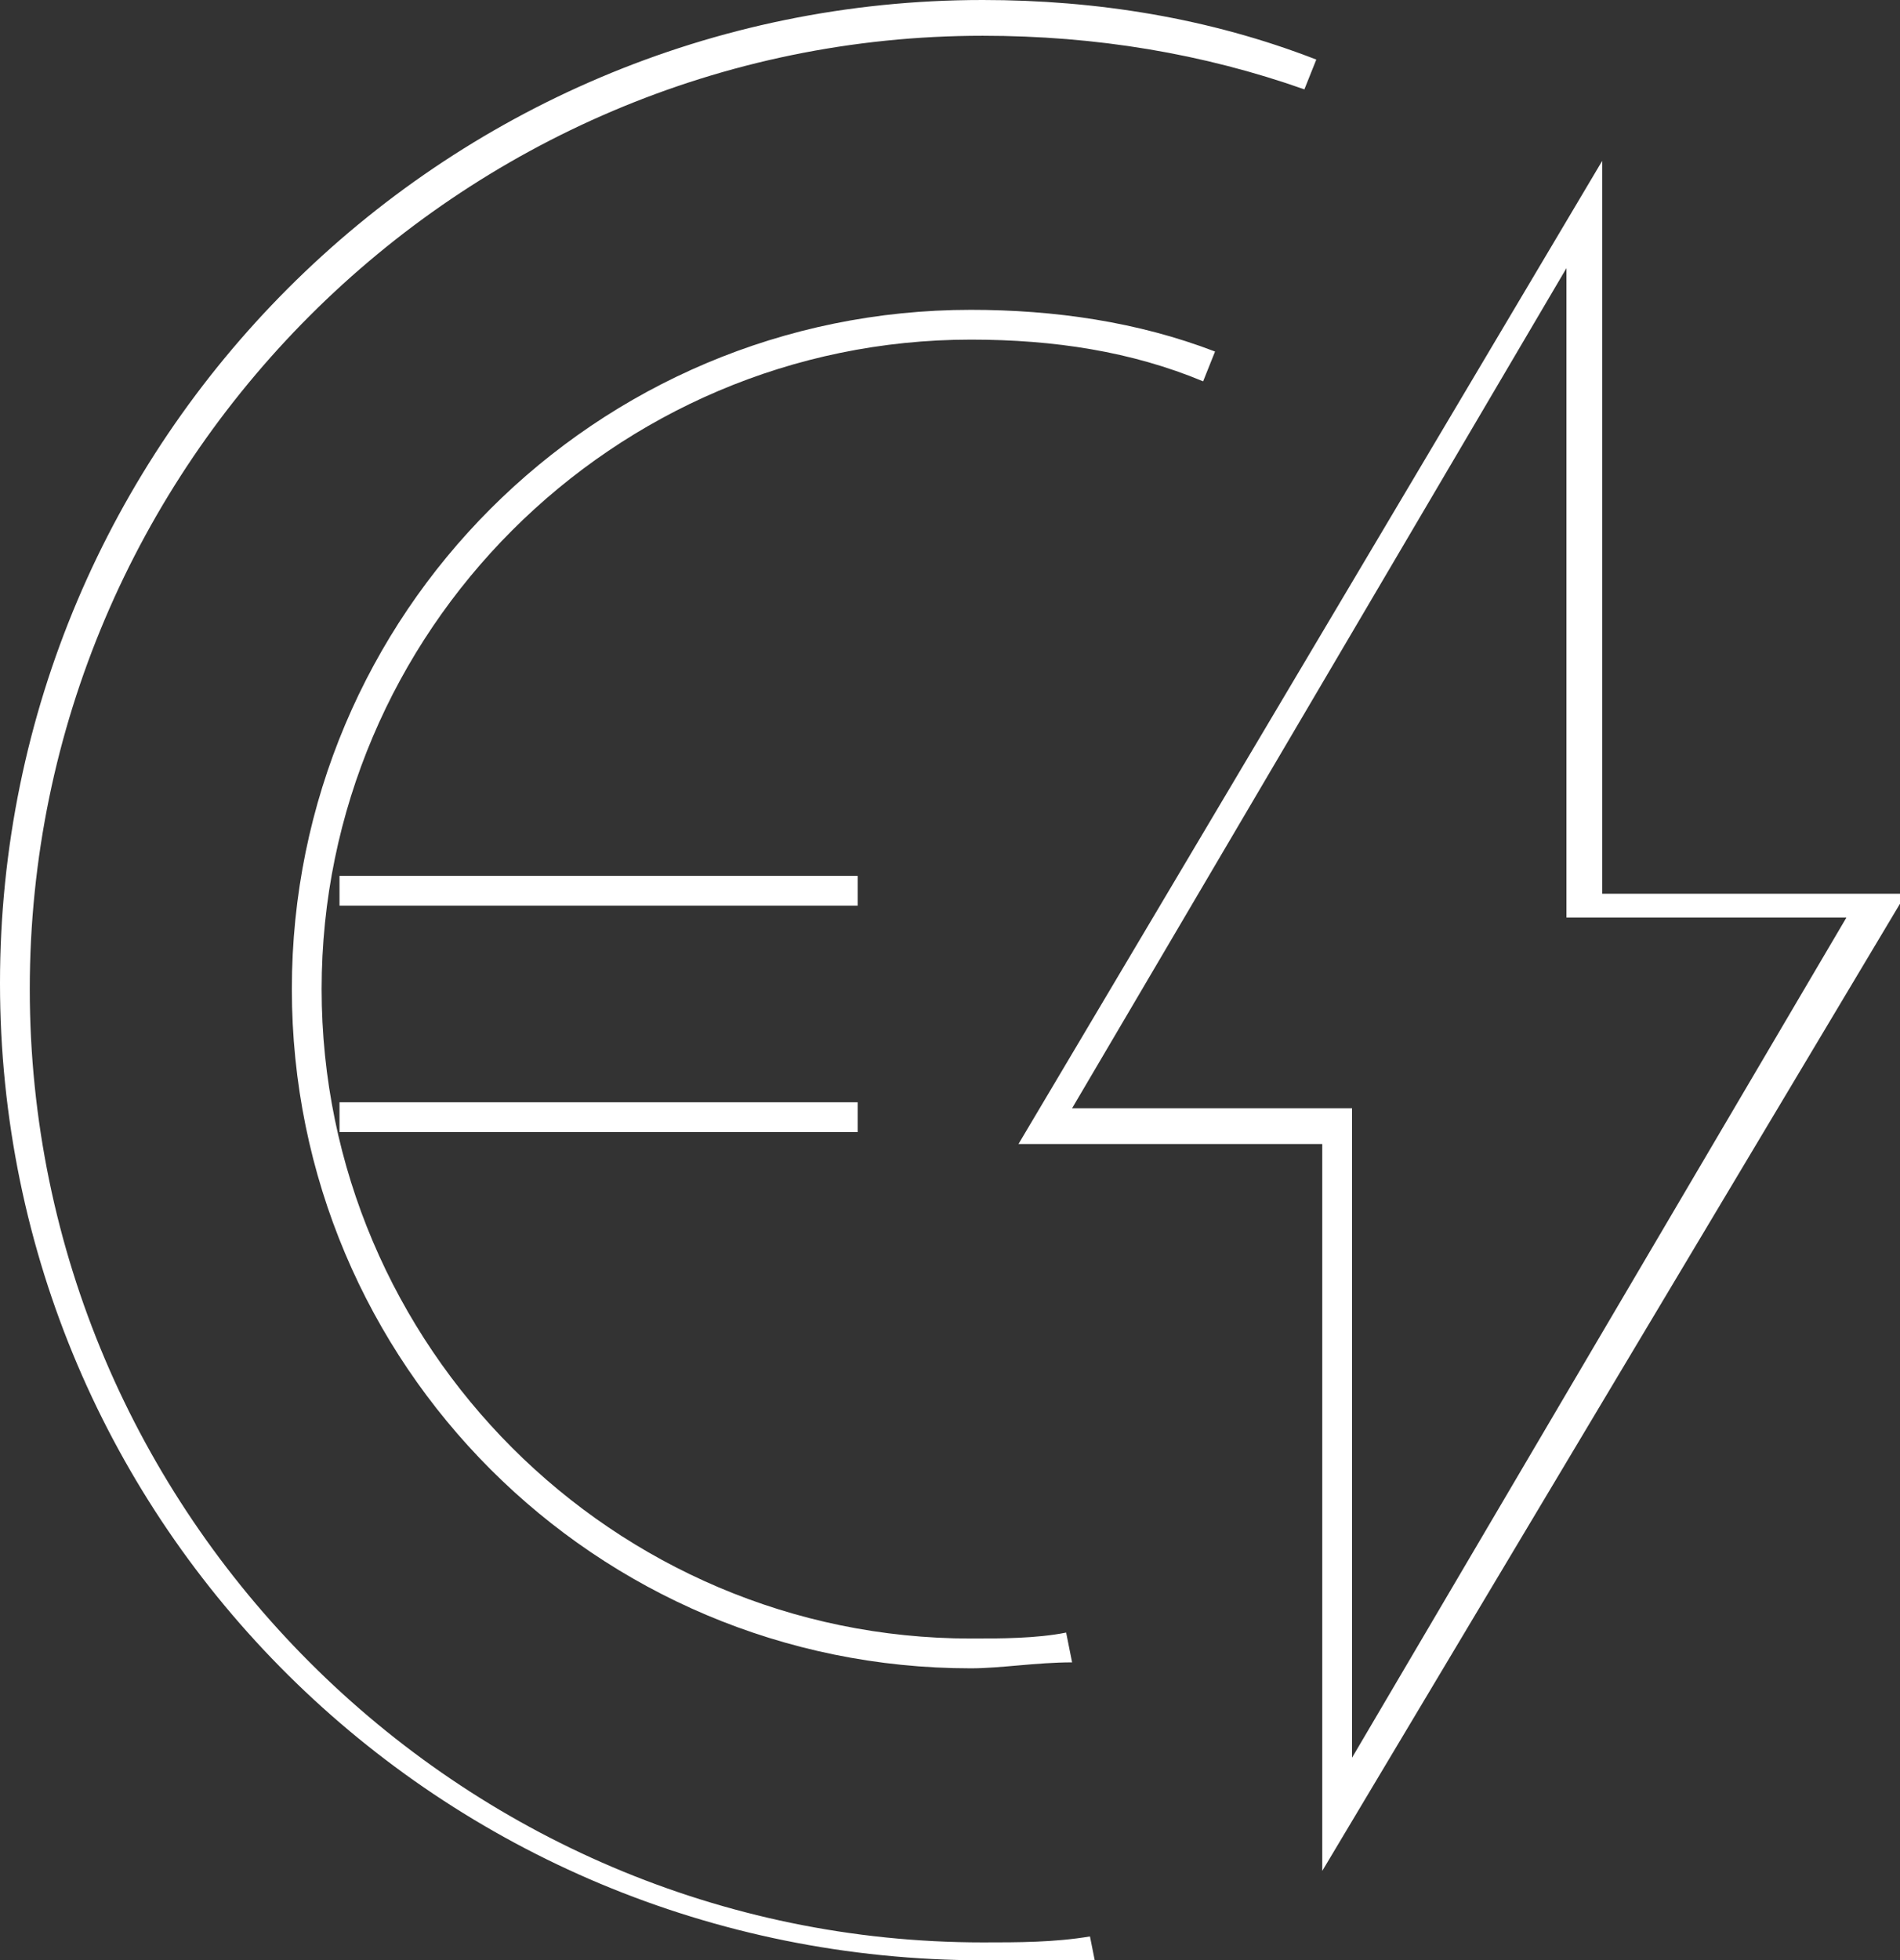 <?xml version="1.0" encoding="utf-8"?>
<!-- Generator: Adobe Illustrator 19.2.1, SVG Export Plug-In . SVG Version: 6.00 Build 0)  -->
<svg version="1.1" id="Calque_1" xmlns="http://www.w3.org/2000/svg" xmlns:xlink="http://www.w3.org/1999/xlink" x="0px" y="0px"
	 viewBox="0 0 31.9 32.9" style="enable-background:new 0 0 31.9 32.9;" xml:space="preserve">
<rect x="0" y="0" width="31.9" height="32.9" fill="#333333" stroke="none"/>
<style type="text/css">
	.st0{fill:#FFFFFF;}
</style>
<g>
	<g>
		<path class="st0" d="M22.2,31.4V19.2h-5.1l9.8-16.5v12.3h5.1L22.2,31.4z M18,18.6h4.7v10.9L31,15.4h-4.7V4.5L18,18.6z"/>
	</g>
	<g>
		<path class="st0" d="M16.5,32.9C7.4,32.9,0,25.6,0,16.5S7.4,0,16.5,0c1.9,0,3.8,0.3,5.6,1l-0.2,0.5c-1.7-0.6-3.5-0.9-5.4-0.9
			c-8.8,0-16,7.2-16,16s7.2,16,16,16c0.6,0,1.2,0,1.8-0.1l0.1,0.5C17.7,32.9,17.1,32.9,16.5,32.9z"/>
	</g>
	<g>
		<path class="st0" d="M16.3,28C10,28,4.9,22.9,4.9,16.6c0-6.3,5.1-11.4,11.4-11.4c1.4,0,2.8,0.2,4.1,0.7l-0.2,0.5
			c-1.2-0.5-2.5-0.7-3.9-0.7c-6,0-10.9,4.9-10.9,10.9s4.9,10.9,10.9,10.9c0.5,0,1.1,0,1.6-0.1l0.1,0.5C17.4,27.9,16.8,28,16.3,28z"
			/>
	</g>
	<g>
		<rect x="5.7" y="18.5" class="st0" width="8.7" height="0.5"/>
	</g>
	<g>
		<rect x="5.7" y="14.7" class="st0" width="8.7" height="0.5"/>
	</g>
</g>
</svg>
